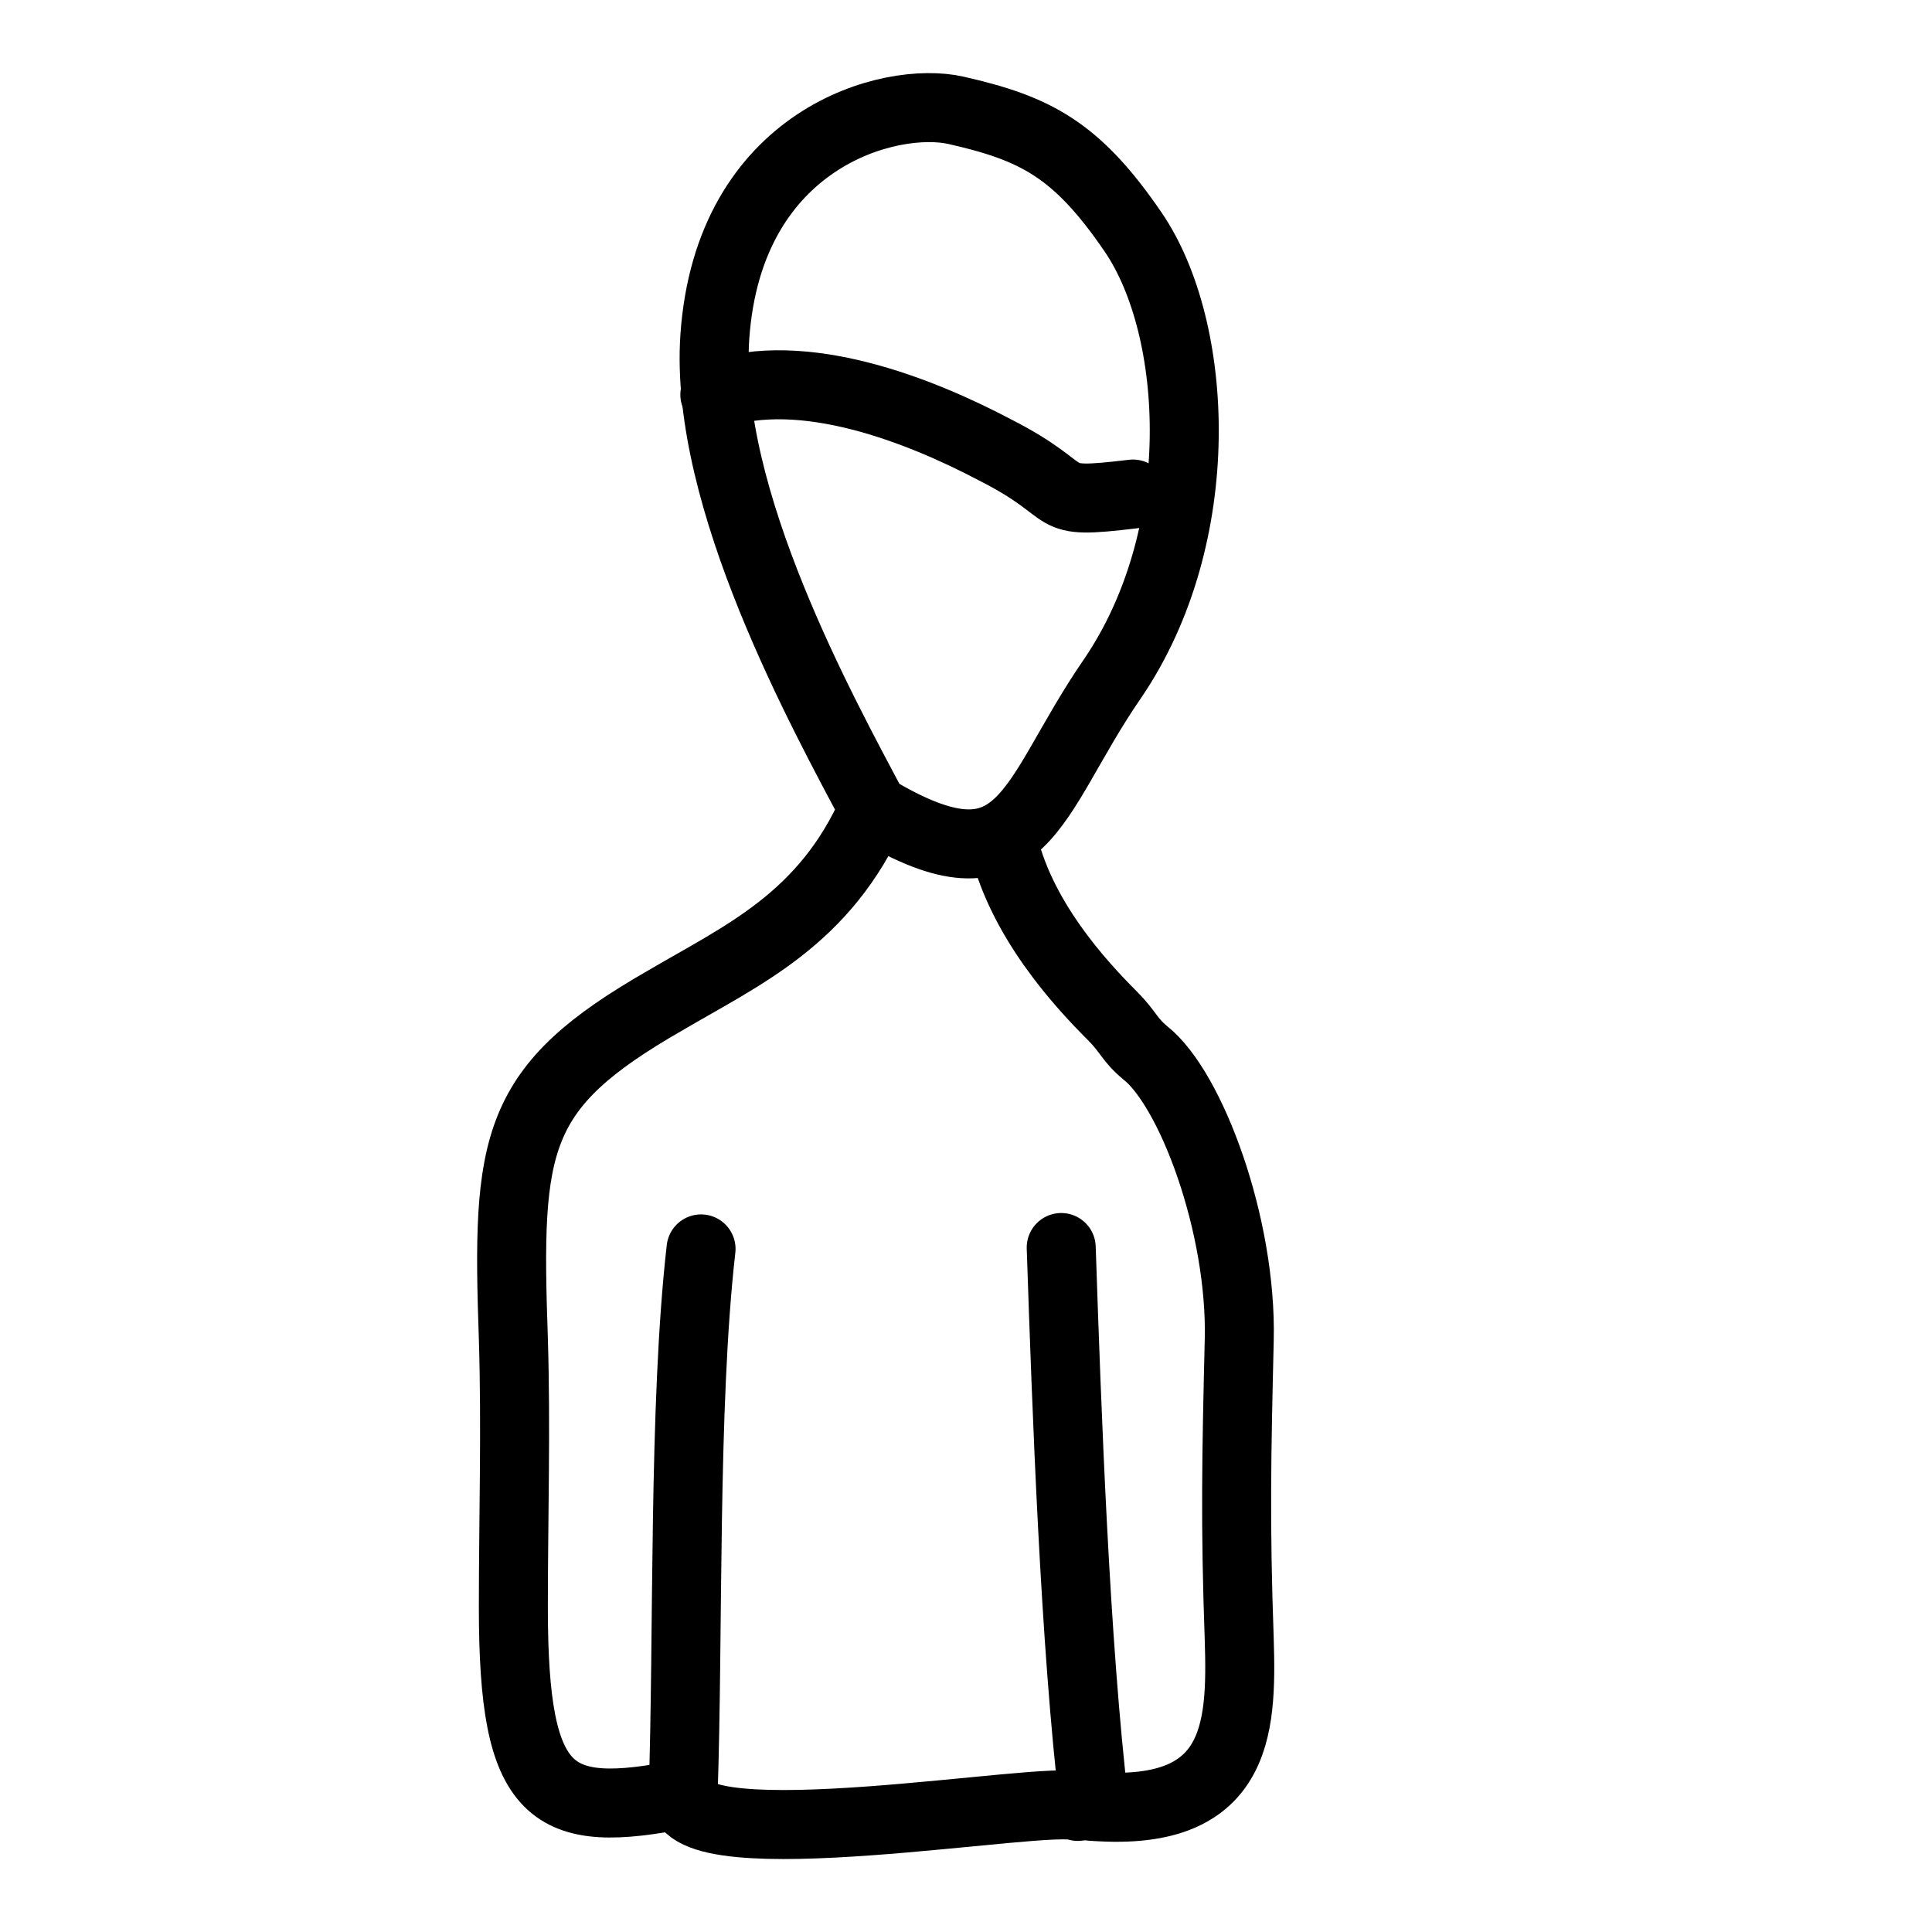 <?xml version="1.0" encoding="utf-8"?>
<!-- Generator: Adobe Illustrator 25.2.1, SVG Export Plug-In . SVG Version: 6.00 Build 0)  -->
<svg version="1.1" id="Layer_1" xmlns="http://www.w3.org/2000/svg" xmlns:xlink="http://www.w3.org/1999/xlink" x="0px" y="0px"
	 viewBox="0 0 14 14" style="enable-background:new 0 0 14 14;" xml:space="preserve">
<style type="text/css">
	.st0{fill:none;stroke:#000000;stroke-width:0.5;stroke-linecap:round;stroke-linejoin:round;stroke-miterlimit:10;}
</style>
<path class="st0" d="M7.81,13.09C7.61,13,4.93,13.49,4.95,13c0.04-1.15,0-2.81,0.13-3.95"/>
<path class="st0" d="M7.26,6.06c0.12,0.59,0.58,1.08,0.8,1.3c0.12,0.12,0.12,0.17,0.24,0.27c0.33,0.26,0.7,1.25,0.68,2.08
	c-0.02,0.84-0.03,1.33,0,2.17c0.02,0.66,0,1.33-1.16,1.2"/>
<path class="st0" d="M6.33,5.86C5.97,5.18,5.1,3.61,5.18,2.44C5.28,1,6.45,0.69,6.93,0.8C7.5,0.93,7.8,1.08,8.21,1.68
	c0.48,0.7,0.56,2.2-0.15,3.24C7.46,5.79,7.43,6.52,6.33,5.86C5.98,6.66,5.38,6.92,4.82,7.25c-1.1,0.63-1.15,1.02-1.1,2.45
	c0.02,0.65,0,1.3,0,1.95c0,1.38,0.27,1.54,1.23,1.35"/>
<path class="st0" d="M8.21,3.58c-0.67,0.08-0.37,0-1-0.32c-0.55-0.29-1.39-0.62-2.03-0.4"/>
<path class="st0" d="M7.69,9.04c0.04,1.19,0.1,2.87,0.24,4.05"/>
</svg>

